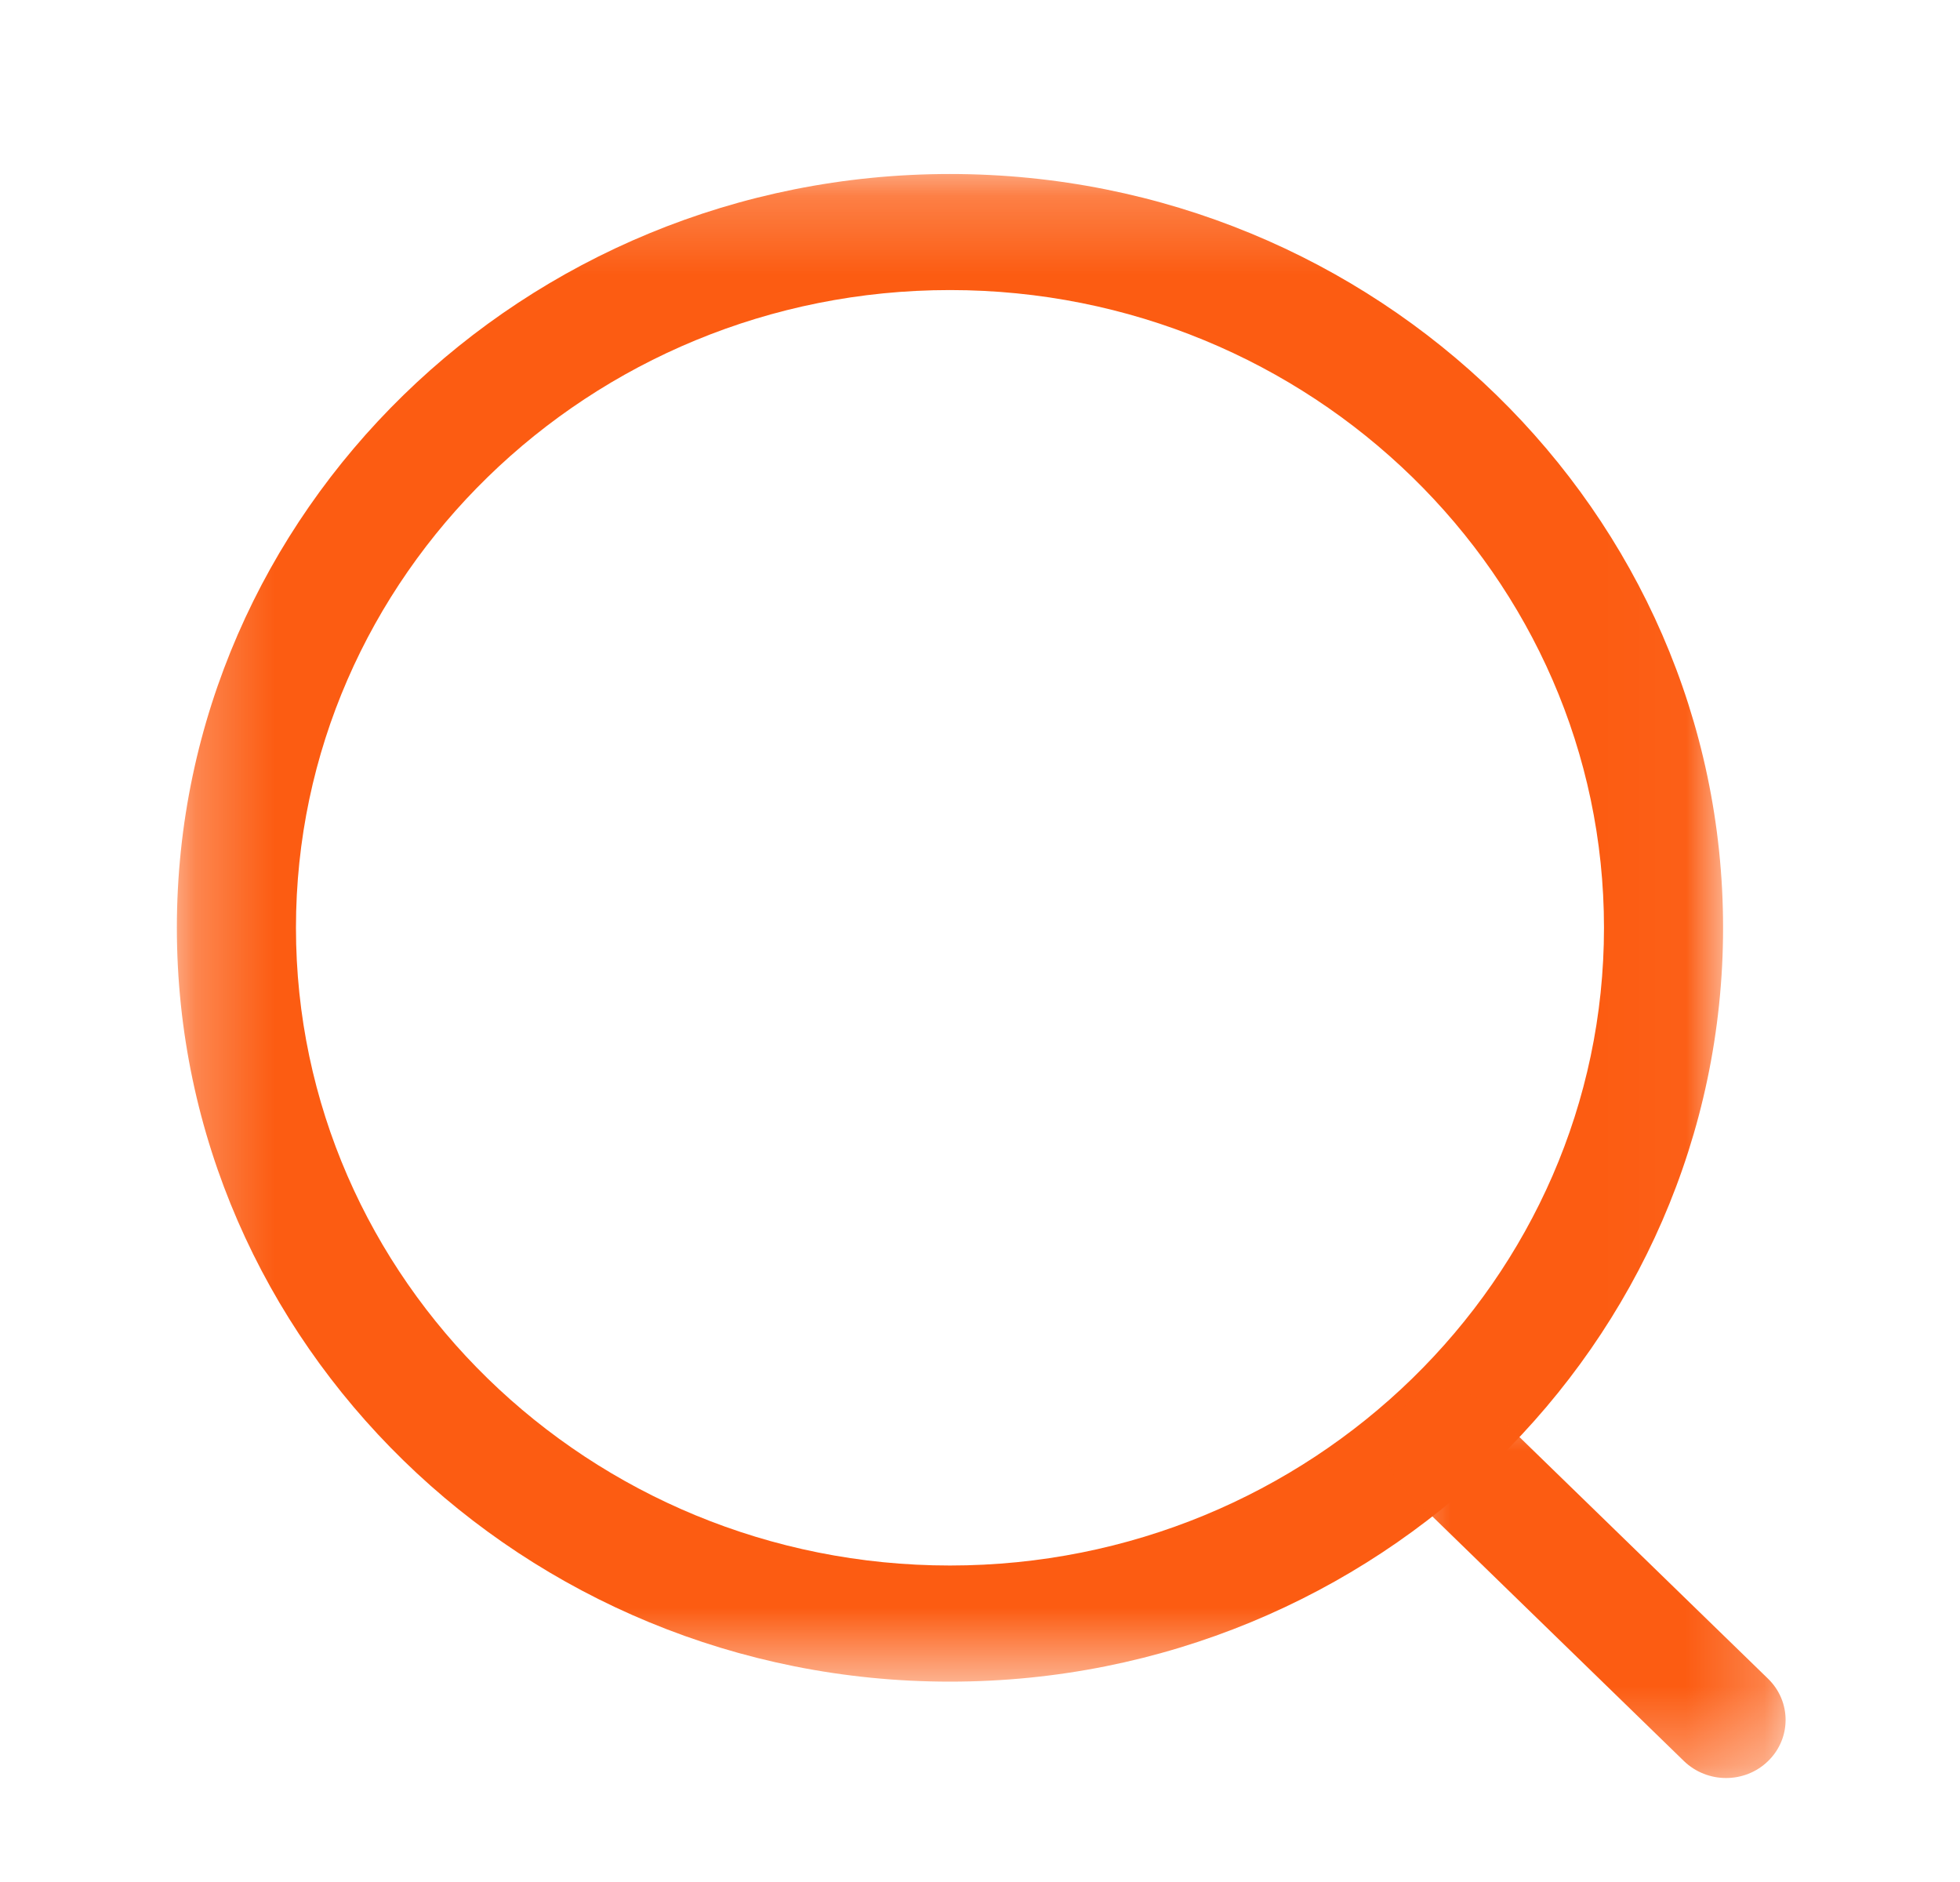 <svg width="25" height="24" viewBox="0 0 25 24" fill="none" xmlns="http://www.w3.org/2000/svg">
<mask id="mask0_1719_6443" style="mask-type:alpha" maskUnits="userSpaceOnUse" x="2" y="2" width="20" height="20">
<path fill-rule="evenodd" clip-rule="evenodd" d="M2.256 2.219H21.978V21.445H2.256V2.219Z" fill="white"/>
</mask>
<g mask="url(#mask0_1719_6443)">
<path fill-rule="evenodd" clip-rule="evenodd" d="M12.117 3.699C7.517 3.699 3.775 7.347 3.775 11.831C3.775 16.316 7.517 19.964 12.117 19.964C16.717 19.964 20.459 16.316 20.459 11.831C20.459 7.347 16.717 3.699 12.117 3.699ZM12.117 21.445C6.68 21.445 2.256 17.132 2.256 11.831C2.256 6.53 6.68 2.219 12.117 2.219C17.555 2.219 21.978 6.53 21.978 11.831C21.978 17.132 17.555 21.445 12.117 21.445Z" fill="#FC5C12"/>
</g>
<mask id="mask1_1719_6443" style="mask-type:alpha" maskUnits="userSpaceOnUse" x="17" y="17" width="6" height="6">
<path fill-rule="evenodd" clip-rule="evenodd" d="M17.688 17.724H22.775V22.674H17.688V17.724Z" fill="white"/>
</mask>
<g mask="url(#mask1_1719_6443)">
<path fill-rule="evenodd" clip-rule="evenodd" d="M22.016 22.674C21.823 22.674 21.628 22.602 21.479 22.458L17.911 18.989C17.614 18.7 17.613 18.231 17.91 17.942C18.206 17.65 18.686 17.652 18.984 17.94L22.553 21.409C22.849 21.698 22.85 22.166 22.554 22.456C22.406 22.602 22.21 22.674 22.016 22.674Z" fill="#FC5C12"/>
</g>
</svg>
